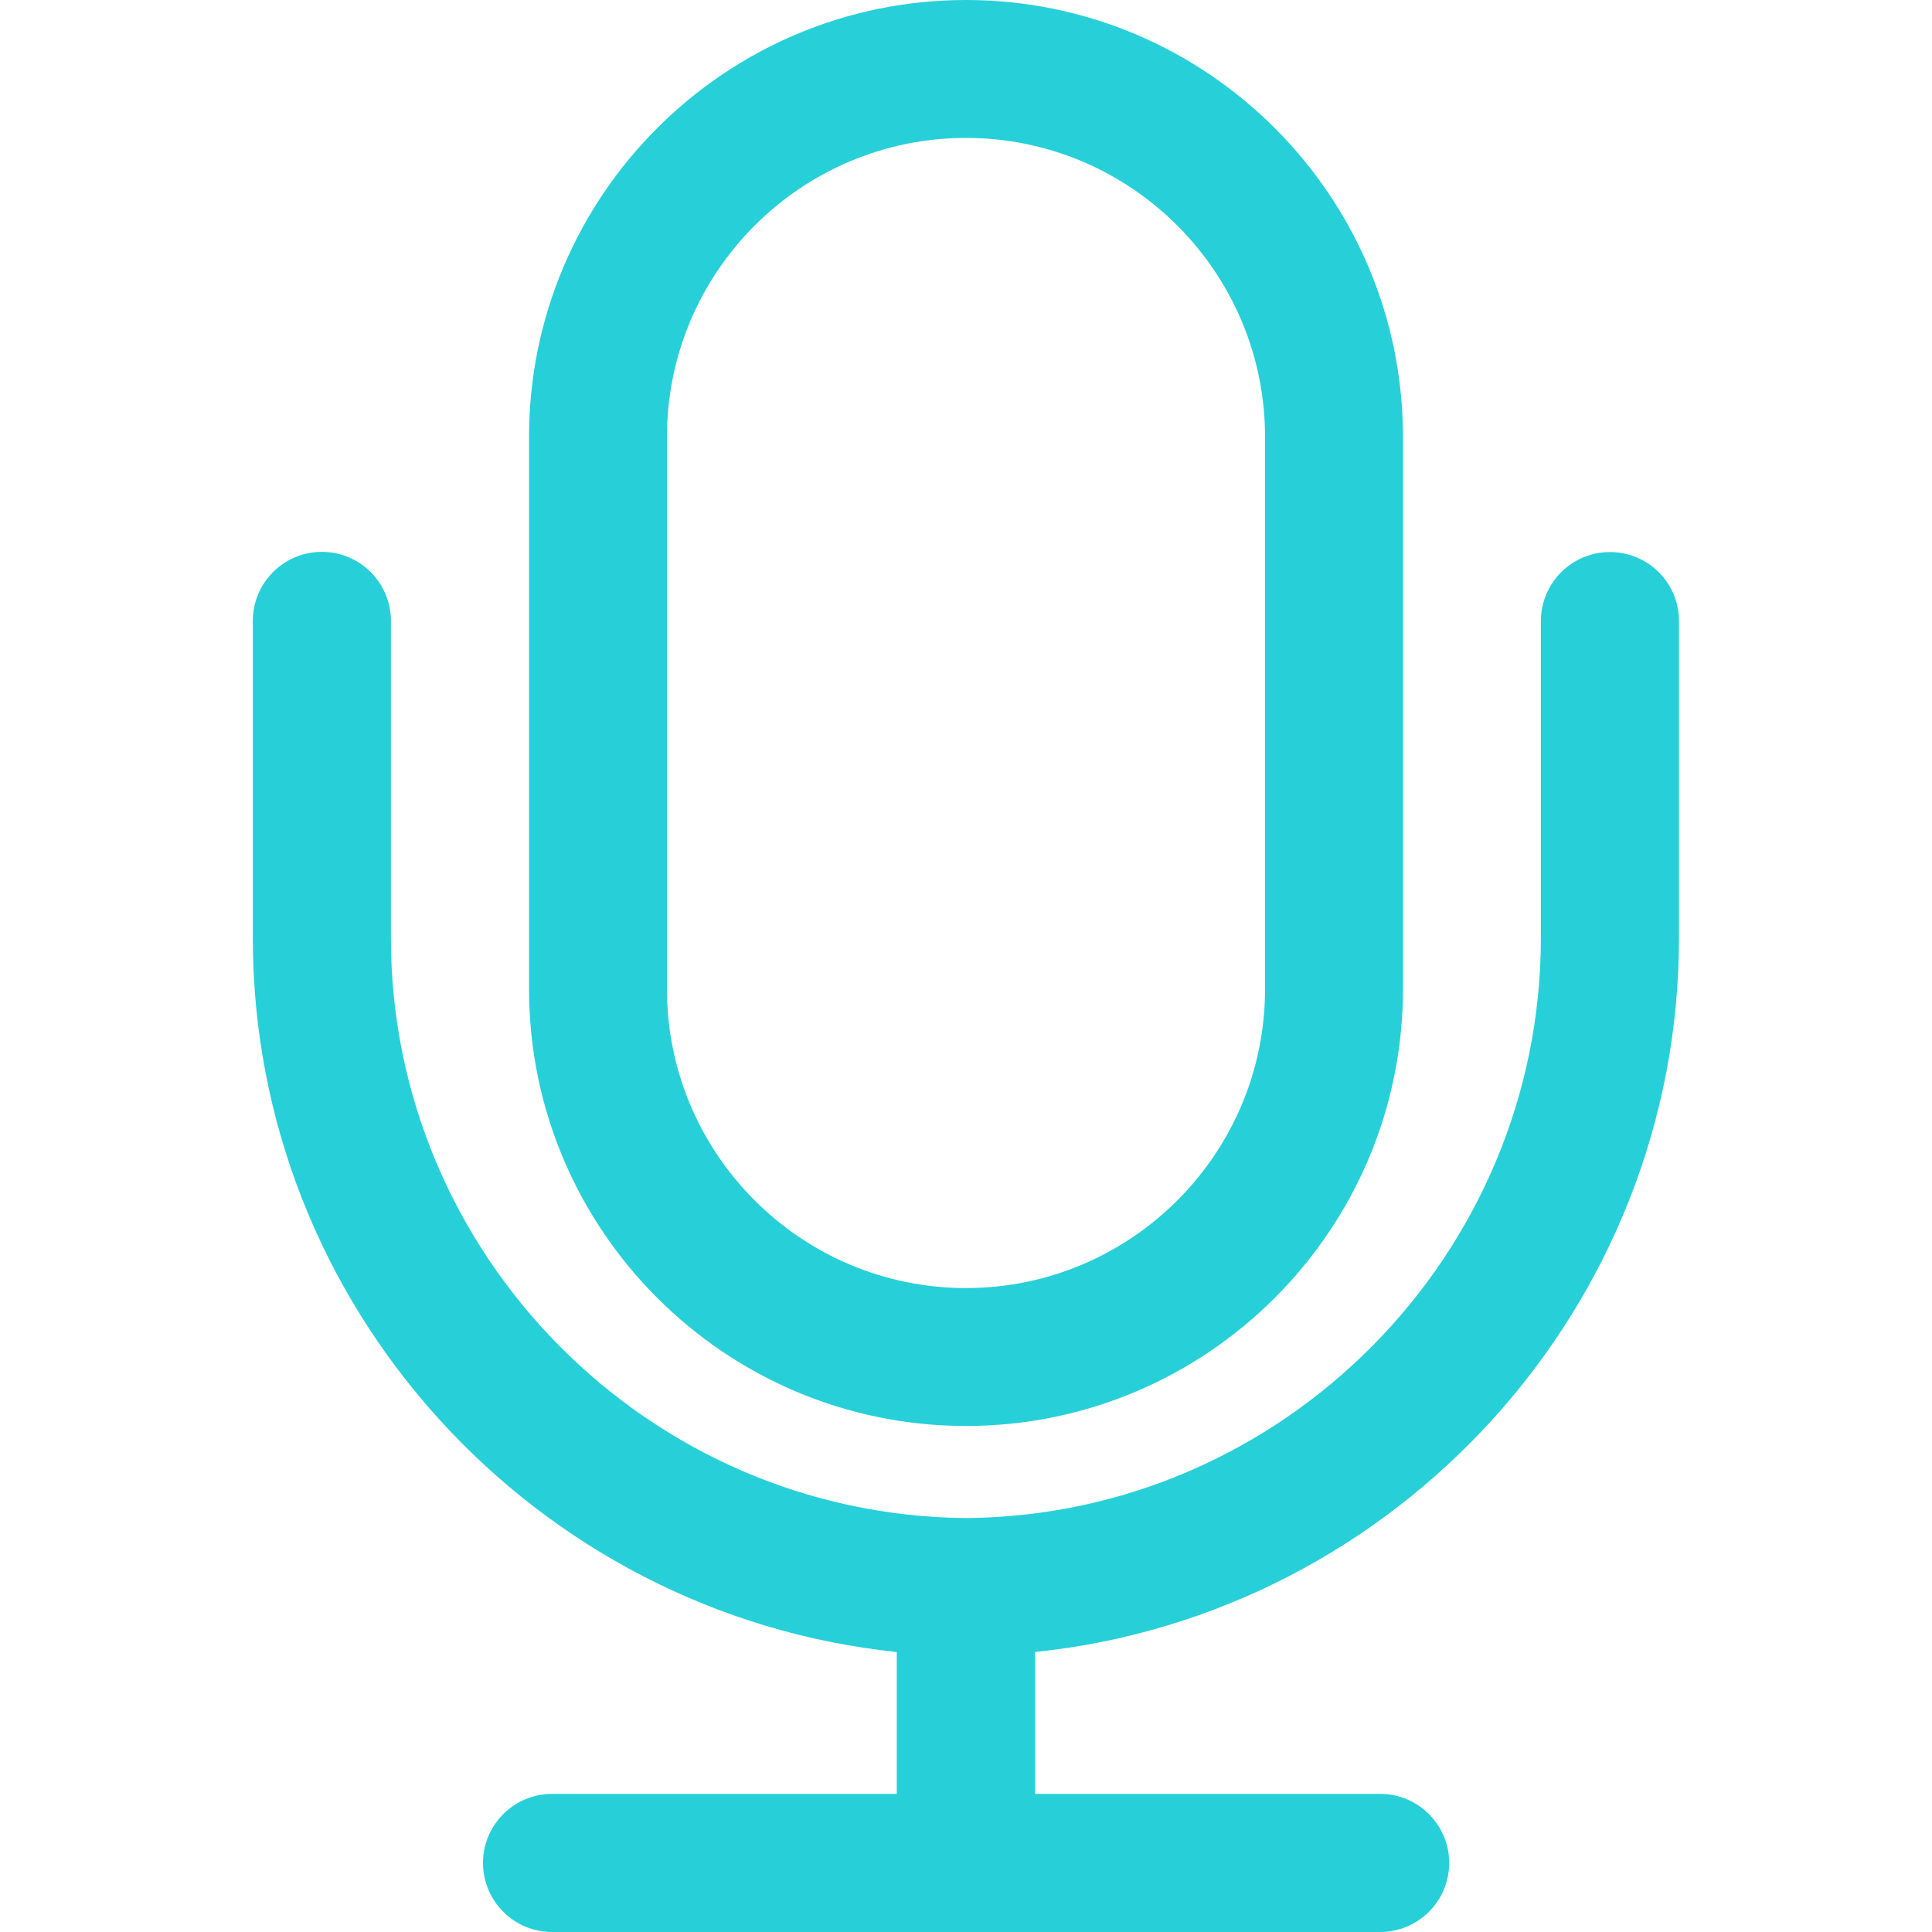 <?xml version="1.0" standalone="no"?><!DOCTYPE svg PUBLIC "-//W3C//DTD SVG 1.1//EN"
        "http://www.w3.org/Graphics/SVG/1.1/DTD/svg11.dtd">
<svg t="1638414200062" class="icon" viewBox="0 0 1024 1024" version="1.1" xmlns="http://www.w3.org/2000/svg" p-id="2339"
     xmlns:xlink="http://www.w3.org/1999/xlink" width="32" height="32">
    <defs>
        <style type="text/css"></style>
    </defs>
    <path d="M512 755.8c127.7 0 231.6-103.9 231.6-231.6V231.6C743.6 103.9 639.7 0 512 0S280.4 103.9 280.4 231.6v292.6c0 127.7 103.9 231.6 231.6 231.6zM353.5 231.6c0-87.4 71.1-158.5 158.5-158.5s158.5 71.1 158.5 158.5v292.6c0 87.4-71.1 158.5-158.5 158.5s-158.5-71.1-158.5-158.5V231.6z"
          fill="#27D0D8" p-id="2340"></path>
    <path d="M853.3 292.6c-20.2 0-36.6 16.4-36.6 36.6v167.5c0.2 168.4-136.6 306.5-304.5 307.9-168.4-1.3-305.3-139.5-305-307.9V329.1c0-20.2-16.4-36.6-36.6-36.6S134 308.9 134 329.1v167.5c-0.3 196.1 149.6 359 341.3 379v75.2H292.6c-20.2 0-36.6 16.4-36.6 36.6 0 20.2 16.4 36.6 36.6 36.6h438.9c20.2 0 36.6-16.4 36.6-36.6 0-20.2-16.4-36.6-36.6-36.6H548.6v-75.2c191.5-19.8 341.6-182.8 341.3-379.1V329.1c0-20.2-16.4-36.5-36.6-36.5z"
          fill="#27D0D8" p-id="2341"></path>
</svg>
